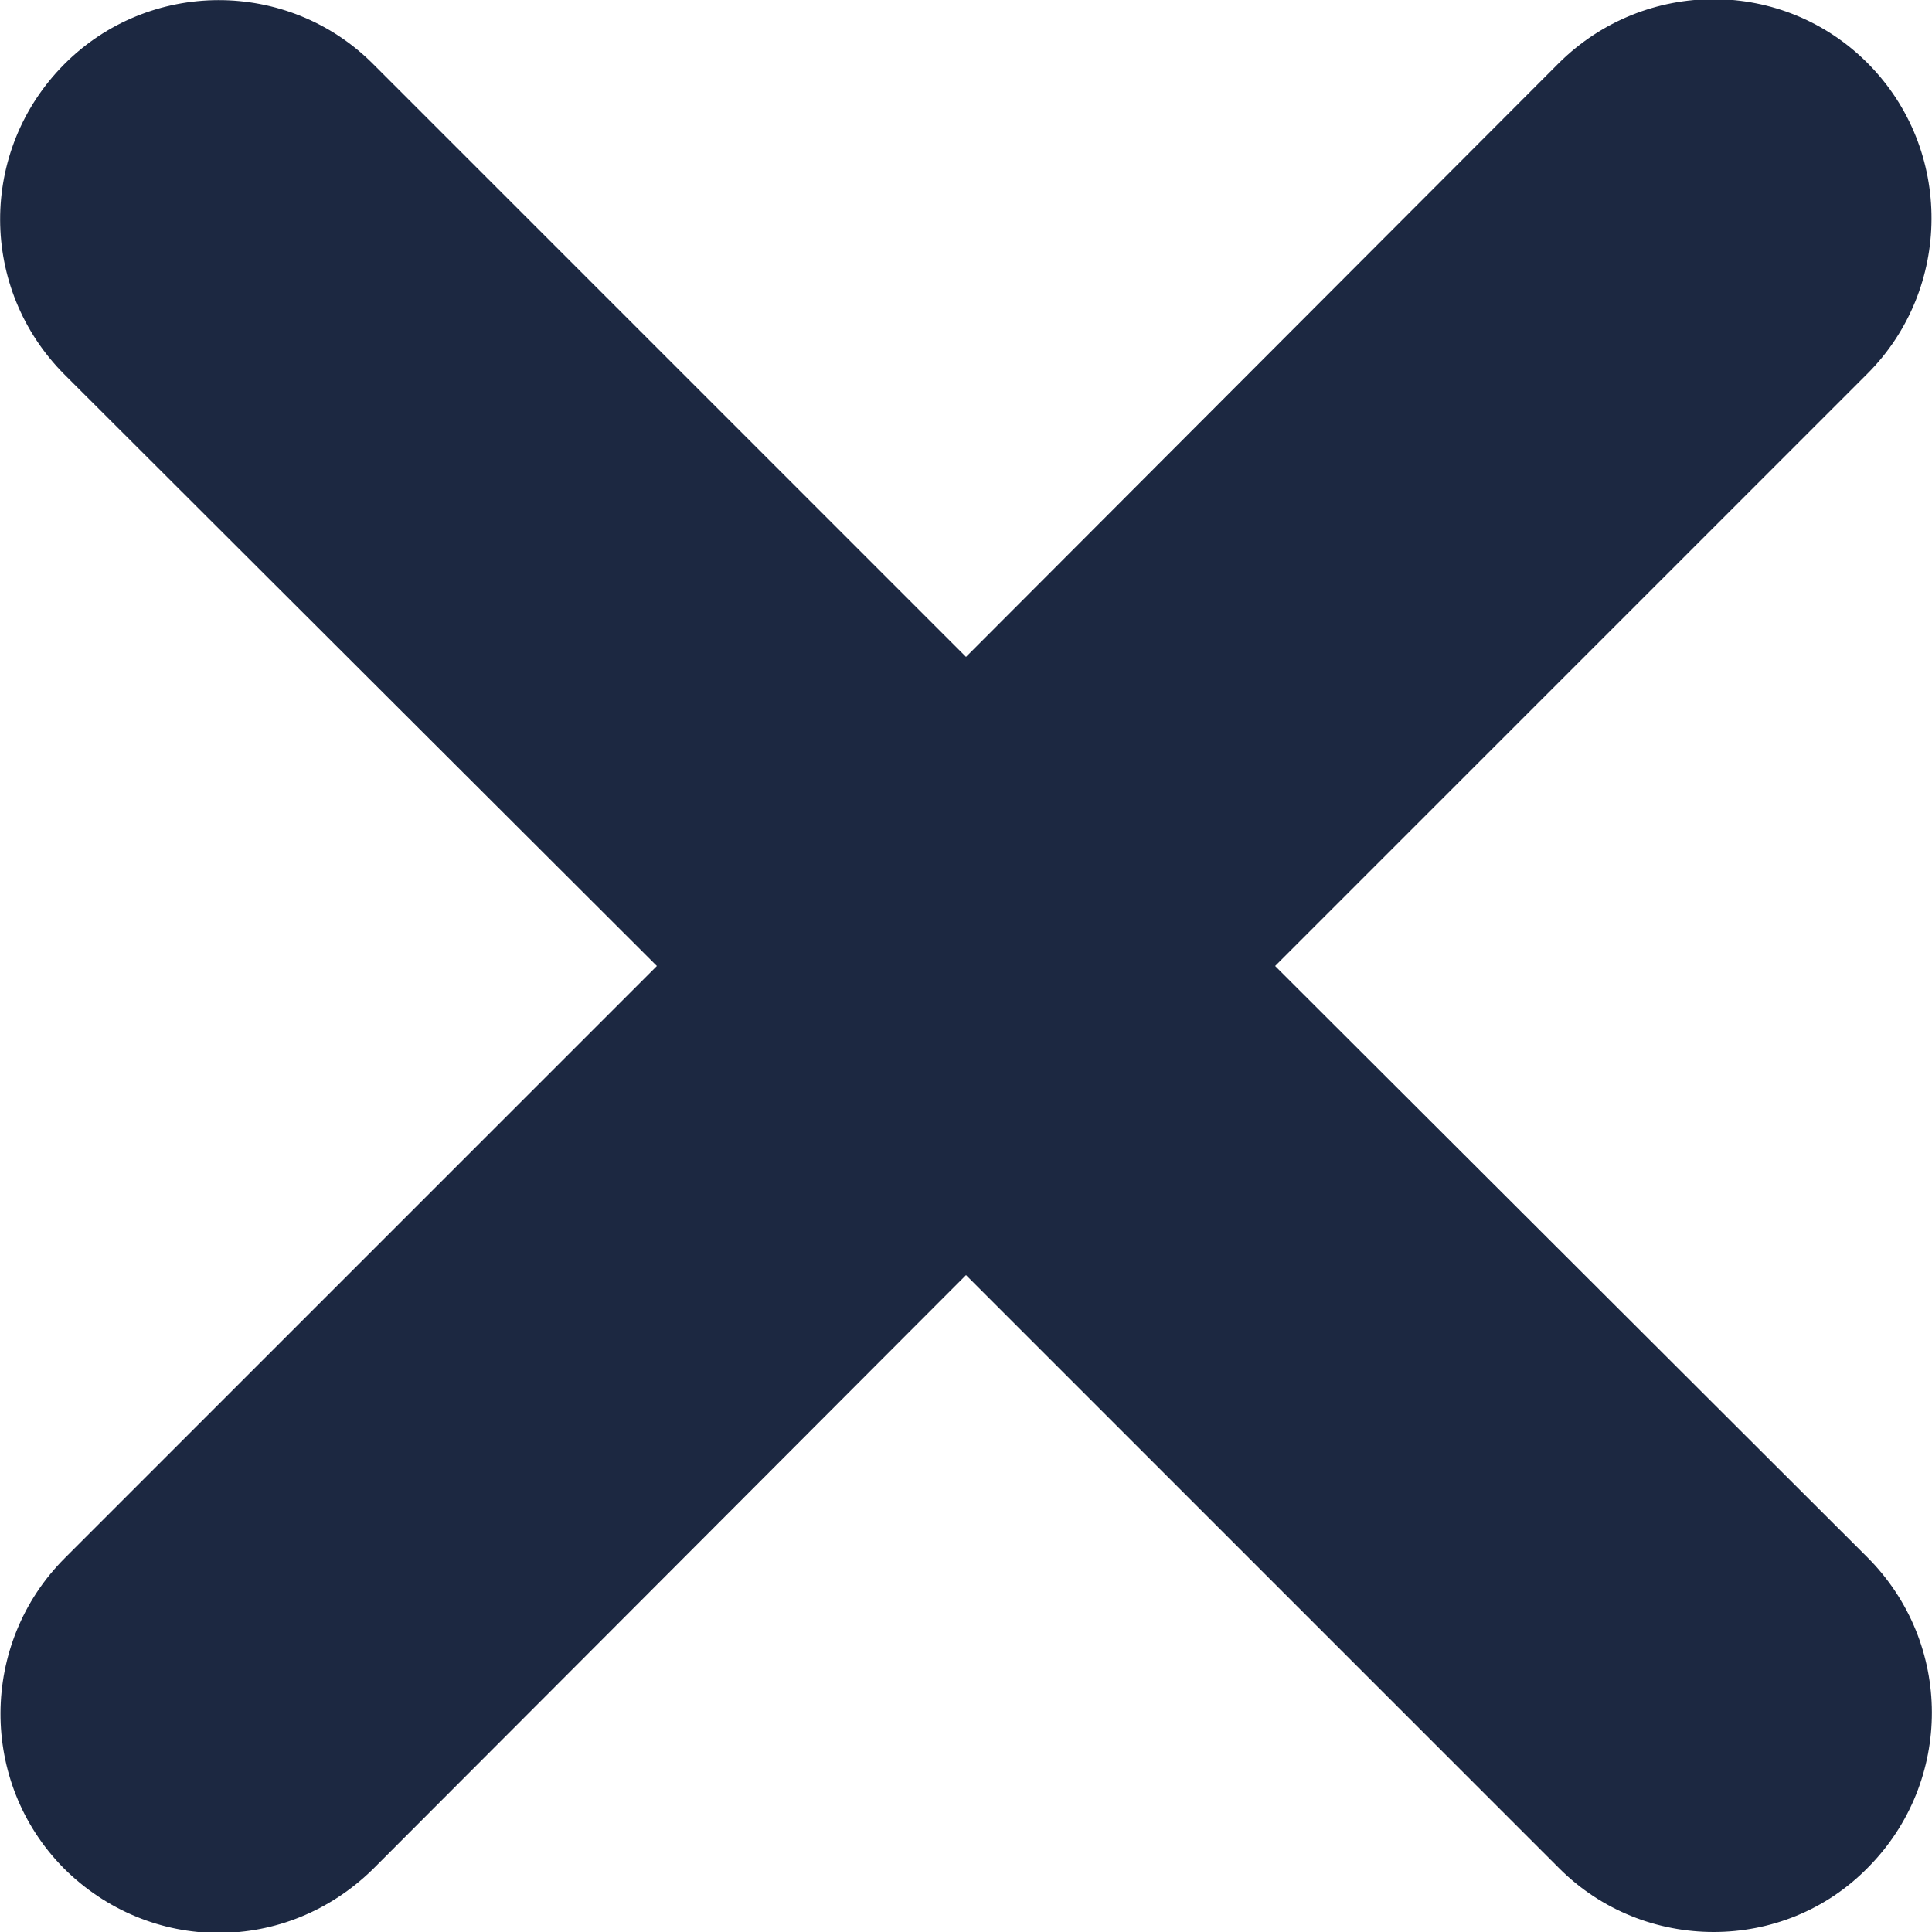 <?xml version="1.0" encoding="utf-8"?>
<!-- Generator: Adobe Illustrator 21.0.0, SVG Export Plug-In . SVG Version: 6.00 Build 0)  -->
<svg version="1.1" id="Layer_1" xmlns="http://www.w3.org/2000/svg" xmlns:xlink="http://www.w3.org/1999/xlink" x="0px" y="0px"
	 viewBox="0 0 200 200" style="enable-background:new 0 0 200 200;" xml:space="preserve">
<style type="text/css">
	.st0{fill:#1c2841;}
</style>
<path class="st0" d="M132,100l61.3-61.3c8.8-8.8,8.9-23.2,0.1-32.1c-8.8-8.9-23.1-8.9-32-0.1L100,68L38.6,6.6
	c-8.8-8.8-23.2-8.8-32,0.1c-8.8,8.9-8.8,23.2,0.1,32.1L68,100L6.7,161.3c-8.8,8.8-8.9,23.2-0.1,32.1c4.4,4.4,10.2,6.7,16,6.7
	c5.8,0,11.5-2.2,16-6.6L100,132l61.4,61.4c4.4,4.4,10.2,6.6,16,6.6c5.8,0,11.6-2.2,16-6.7c8.8-8.9,8.8-23.2-0.1-32.1L132,100z"/>
</svg>

